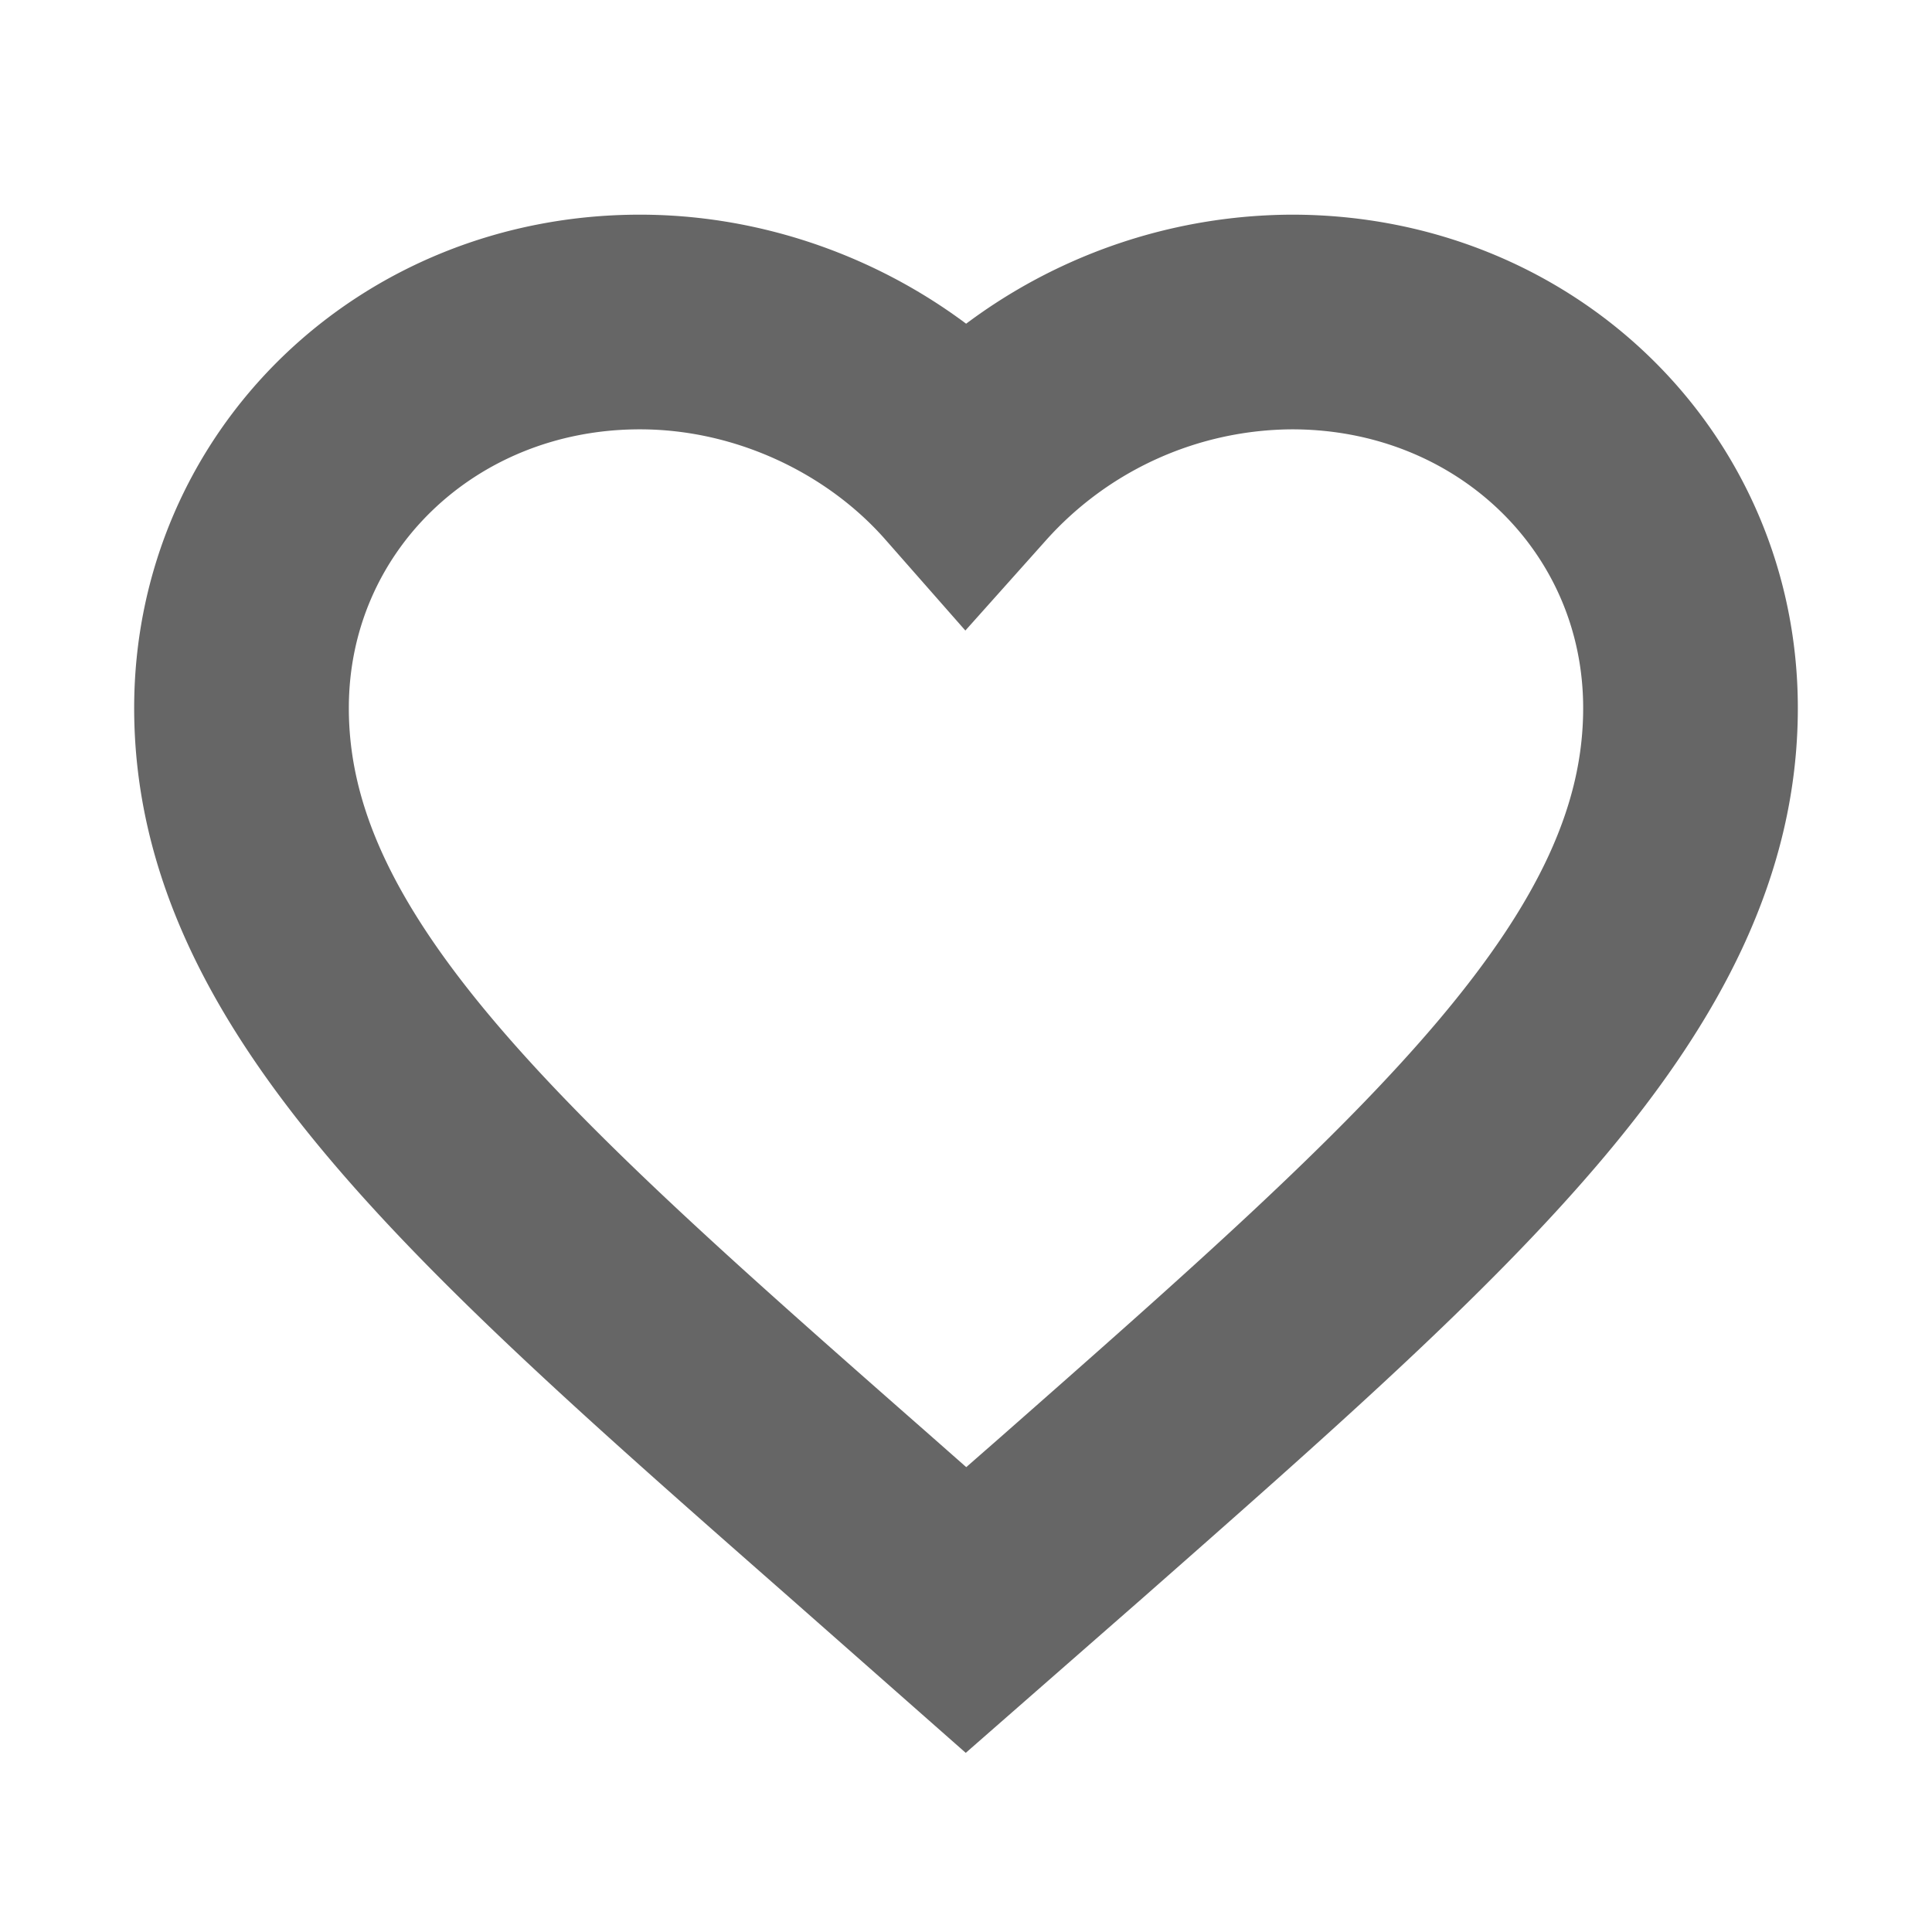 <svg width="18" height="18" xmlns="http://www.w3.org/2000/svg"><path d="M8.021 14.137C4.545 11.083 2.25 9.069 2.25 6.597 2.25 4.583 3.883 3 5.962 3 7.138 3 8.264 3.53 9 4.367A4.096 4.096 0 0112.037 3c2.08 0 3.713 1.583 3.713 3.597 0 2.472-2.295 4.486-5.771 7.546L9 15l-.979-.863z" fill="none" stroke="#666" stroke-width="2"/></svg>